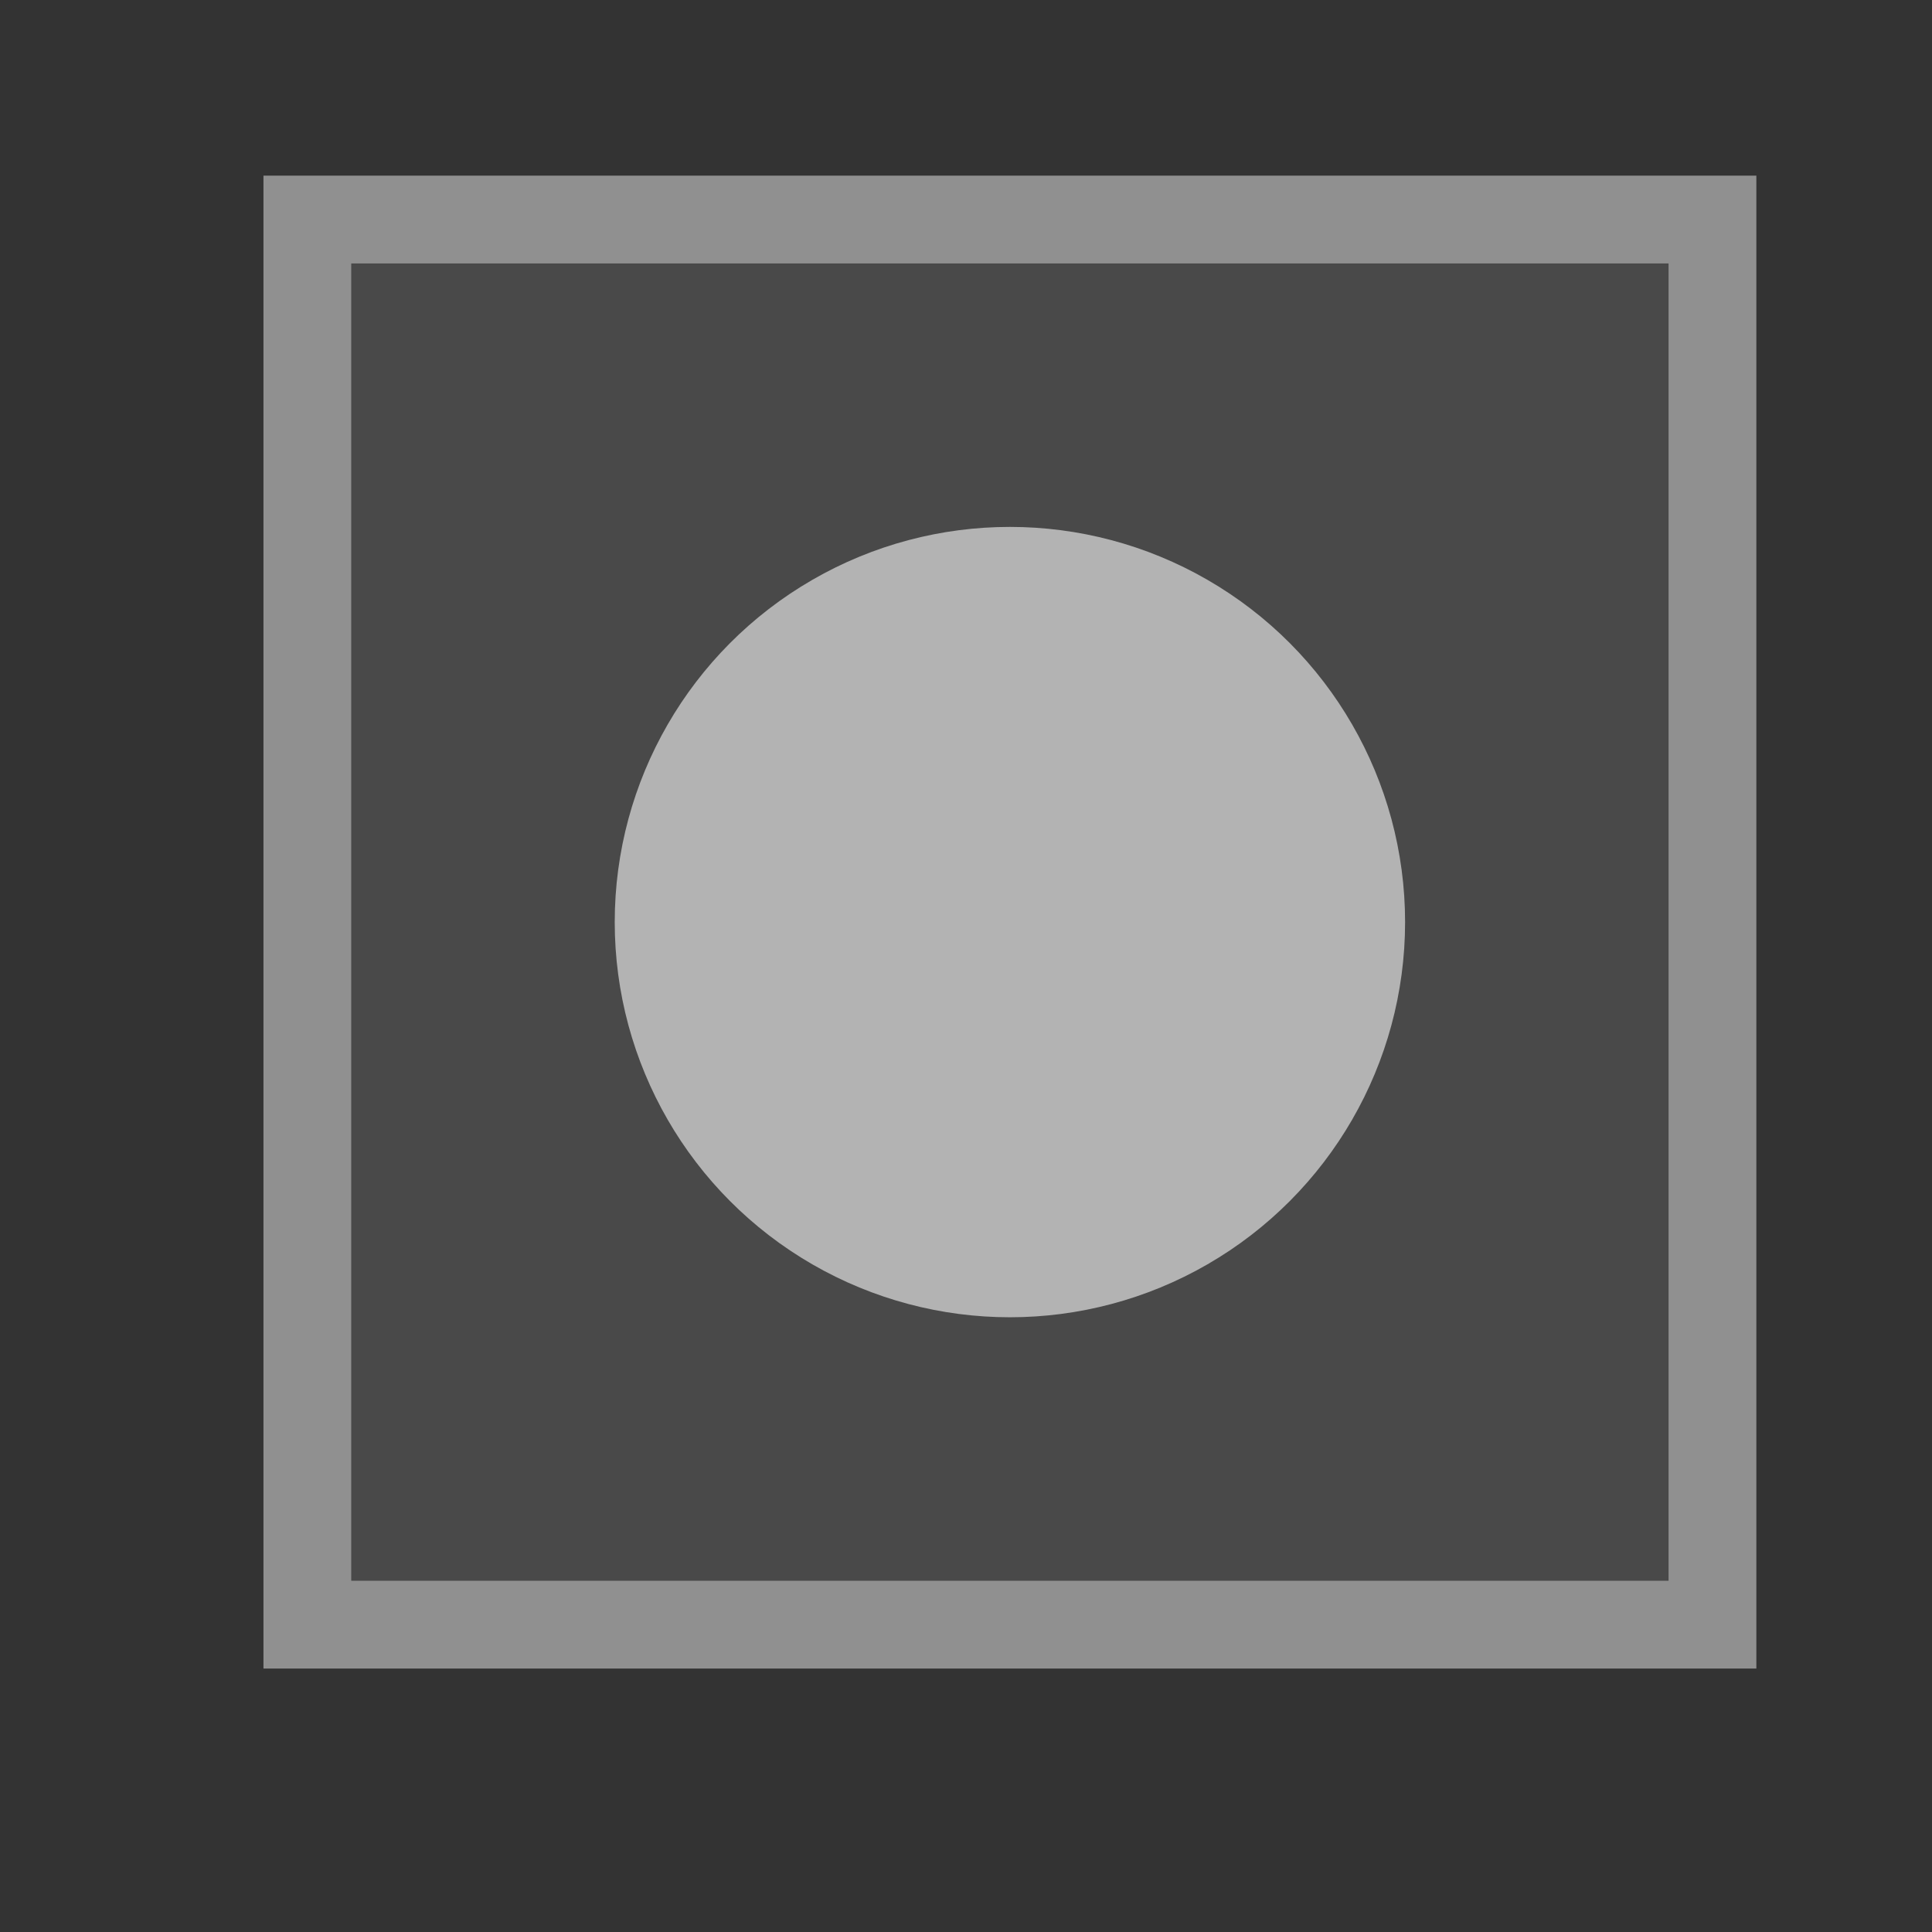 <?xml version="1.0" encoding="UTF-8" standalone="no"?>
<svg
   id="svg4306"
   width="22"
   height="22"
   version="1.1"
   style="enable-background:new"
   sodipodi:docname="alldesktops.svg"
   inkscape:version="1.2.1 (9c6d41e410, 2022-07-14, custom)"
   xmlns:inkscape="http://www.inkscape.org/namespaces/inkscape"
   xmlns:sodipodi="http://sodipodi.sourceforge.net/DTD/sodipodi-0.dtd"
   xmlns="http://www.w3.org/2000/svg"
   xmlns:svg="http://www.w3.org/2000/svg"
   xmlns:rdf="http://www.w3.org/1999/02/22-rdf-syntax-ns#"
   xmlns:cc="http://creativecommons.org/ns#"
   xmlns:dc="http://purl.org/dc/elements/1.1/">
  <rect width="100%" height="100%" fill="#333333" stroke="none"/>
  <defs
     id="defs26" />
  <sodipodi:namedview
     inkscape:document-rotation="0"
     pagecolor="#ffffff"
     bordercolor="#000000"
     borderopacity="1"
     objecttolerance="10"
     gridtolerance="10"
     guidetolerance="10"
     inkscape:pageopacity="0"
     inkscape:pageshadow="2"
     inkscape:window-width="1920"
     inkscape:window-height="997"
     id="namedview24"
     showgrid="false"
     inkscape:zoom="16.000001"
     inkscape:cx="-10.749999"
     inkscape:cy="21.031249"
     inkscape:window-x="0"
     inkscape:window-y="0"
     inkscape:window-maximized="1"
     inkscape:current-layer="pressed-center"
     inkscape:snap-bbox="true"
     inkscape:bbox-nodes="true"
     inkscape:lockguides="false"
     inkscape:pagecheckerboard="0"
     inkscape:showpageshadow="2"
     inkscape:deskcolor="#cccccc">
    <inkscape:grid
       type="xygrid"
       id="grid853"
       originx="-44"
       originy="0" />
  </sodipodi:namedview>
  <style
     type="text/css"
     id="current-color-scheme" />
  <g
     id="active-center"
     transform="translate(-42.875,-2.125)"
     style="display:inline;enable-background:new">
    <path
       id="rect4995-7"
       style="fill:#ffffff;fill-opacity:0.3;enable-background:new"
       d="m -41.125,2.125 v 1 15 1 h 17 v -1 -15 -1 z m 1,1 h 15 v 15 h -15 z"
       transform="translate(44)" />
    <circle
       style="fill:#ffffff;fill-opacity:0.58;stroke-width:1.21;enable-background:new"
       id="path363"
       cx="-31.5"
       cy="8.5"
       r="4.5"
       transform="translate(42.875,2.125)" />
  </g>
  <g
     id="hover-center"
     transform="translate(0.079,22.015)"
     style="display:inline;enable-background:new">
    <rect
       style="fill:#ffffff;fill-opacity:0.18;enable-background:new"
       id="rect20508"
       width="15"
       height="15"
       x="-19.079"
       y="-21.015" />
    <path
       id="rect4995-7-3"
       style="fill:#ffffff;fill-opacity:0.61;enable-background:new"
       d="m -20.079,-22.015 v 1 15 1 h 17 v -1 -15 -1 z m 1,1 h 15 v 15 H -19.079 Z" />
    <circle
       style="fill:#ffffff;fill-opacity:0.58;stroke-width:1.21;enable-background:new"
       id="circle365"
       cx="-11.5"
       cy="8.5"
       r="4.5"
       transform="translate(-0.079,-22.015)" />
  </g>
  <g
     id="pressed-center"
     transform="translate(0,22)"
     style="display:inline;enable-background:new">
    <rect
       style="fill:#b0b0b0;fill-opacity:0.18;enable-background:new"
       id="rect20508-7"
       width="15"
       height="15"
       x="4"
       y="-19" />
    <path
       id="rect4995-7-3-3"
       style="display:inline;fill:#cccccc;fill-opacity:0.61;enable-background:new"
       d="m 3,-20 v 1 15 1 h 17 v -1 -15 -1 z m 1,1 H 19 V -4 H 4 Z" />
    <circle
       style="fill:#ffffff;fill-opacity:0.58;stroke-width:1.21;enable-background:new"
       id="circle373"
       cx="11.5"
       cy="10.5"
       r="4.5"
       transform="translate(0,-22)" />
  </g>
  <g
     id="pressed-inactive-center"
     transform="translate(-0.03,21.917)"
     style="display:inline;enable-background:new">
    <rect
       style="fill:#b0b0b0;fill-opacity:0.18;enable-background:new"
       id="rect20508-7-5"
       width="15"
       height="15"
       x="4.03"
       y="26.083"
       transform="translate(0,-22)" />
    <path
       id="rect4995-7-3-3-2"
       style="fill:#cccccc;fill-opacity:0.61;enable-background:new"
       inkscape:label="rect4995-7-3-3-2"
       d="m 3.03,25.083 v 1 15 1 h 17 v -1 -15 -1 z m 1,1 h 15 v 15 h -15 z"
       transform="translate(0,-22)" />
    <circle
       style="fill:#ffffff;fill-opacity:0.58;stroke-width:1.21;enable-background:new"
       id="circle371"
       cx="11.5"
       cy="33.5"
       r="4.5"
       transform="translate(0.03,-21.917)" />
  </g>
  <g
     id="hover-inactive-center"
     transform="translate(-21.787,22.328)"
     style="display:inline;enable-background:new">
    <rect
       style="fill:#ffffff;fill-opacity:0.15;enable-background:new"
       id="rect20508-0"
       width="15"
       height="15"
       x="2.787"
       y="3.672" />
    <path
       id="rect4995-7-3-6"
       style="fill:#ffffff;fill-opacity:0.5;enable-background:new"
       d="m 1.787,2.672 v 1 15 1 h 17 v -1 -15 -1 z m 1,1 h 15 v 15 h -15 z" />
    <circle
       style="fill:#ffffff;fill-opacity:0.58;stroke-width:1.21;enable-background:new"
       id="circle367"
       cx="-11.5"
       cy="33.5"
       r="4.5"
       transform="translate(21.787,-22.328)" />
  </g>
  <g
     id="g333"
     transform="translate(-42.875,22.875)"
     style="display:inline;enable-background:new"
     inkscape:label="inactive-center">
    <path
       id="rect323"
       style="fill:#ffffff;fill-opacity:0.2;enable-background:new"
       d="m -41.125,2.125 v 1 15 1 h 17 v -1 -15 -1 z m 1,1 h 15 v 15 h -15 z"
       transform="translate(44)" />
    <circle
       style="fill:#ffffff;fill-opacity:0.4;stroke-width:1.21;enable-background:new"
       id="circle369"
       cx="-31.5"
       cy="33.5"
       r="4.5"
       transform="translate(42.875,-22.875)" />
  </g>
</svg>
